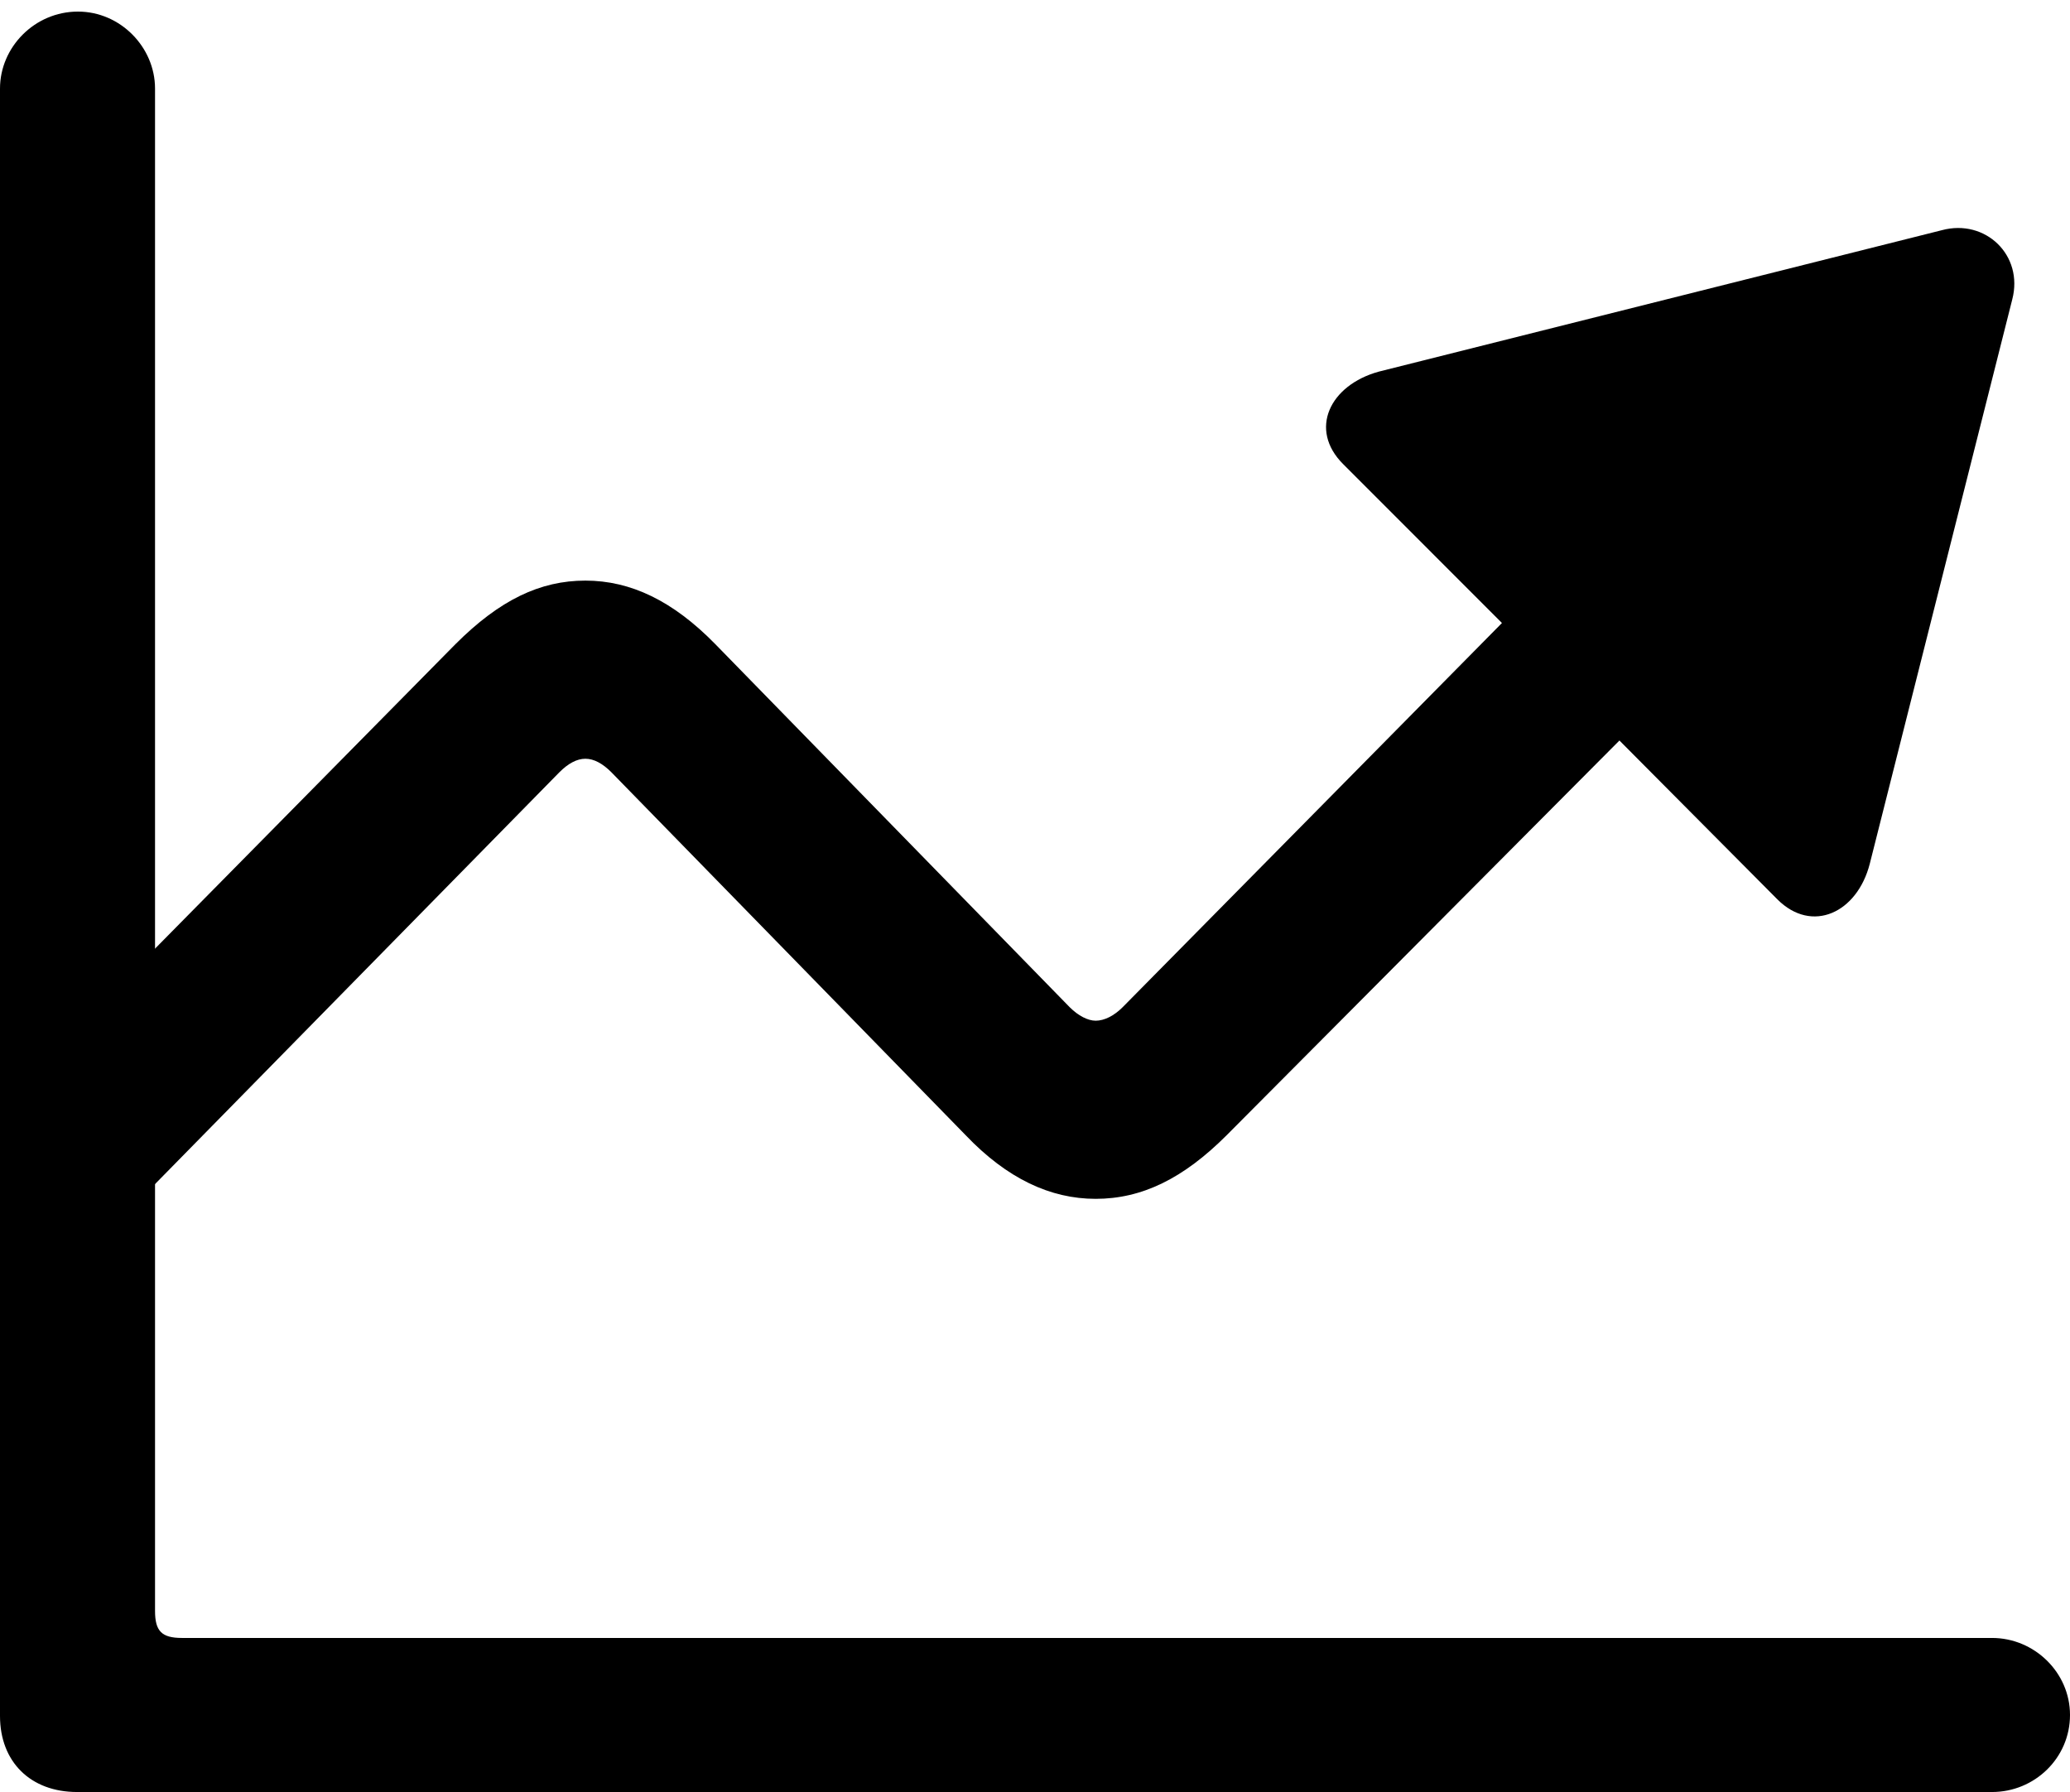 <?xml version="1.0" encoding="UTF-8"?>

<svg version="1.1" xmlns="http://www.w3.org/2000/svg" xmlns:xlink="http://www.w3.org/1999/xlink" width="25.195" height="21.809">
 <g>
  <path d="M1.734 14.566L6.809 9.398C6.914 9.293 7.02 9.234 7.125 9.234C7.23 9.234 7.336 9.293 7.441 9.398L11.754 13.816C12.258 14.344 12.785 14.59 13.336 14.59C13.898 14.59 14.402 14.344 14.93 13.816L19.711 9.012L21.633 10.945C22.055 11.367 22.605 11.109 22.758 10.512L24.492 3.645C24.633 3.105 24.164 2.66 23.637 2.801L16.781 4.523C16.184 4.688 15.926 5.227 16.348 5.648L18.281 7.582L13.664 12.258C13.559 12.363 13.441 12.422 13.336 12.422C13.242 12.422 13.125 12.363 13.02 12.258L8.707 7.84C8.191 7.312 7.676 7.066 7.125 7.066C6.574 7.066 6.082 7.301 5.543 7.84L0.305 13.148Z" fill="#000000"/>
  <path d="M0 20.883C0 21.445 0.375 21.809 0.938 21.809L24.246 21.809C24.762 21.809 25.195 21.398 25.195 20.871C25.195 20.355 24.762 19.934 24.246 19.934L2.215 19.934C1.969 19.934 1.887 19.852 1.887 19.605L1.887 1.078C1.887 0.574 1.465 0.141 0.949 0.141C0.422 0.141 0 0.574 0 1.078Z" fill="#000000"/>
 </g>
</svg>
